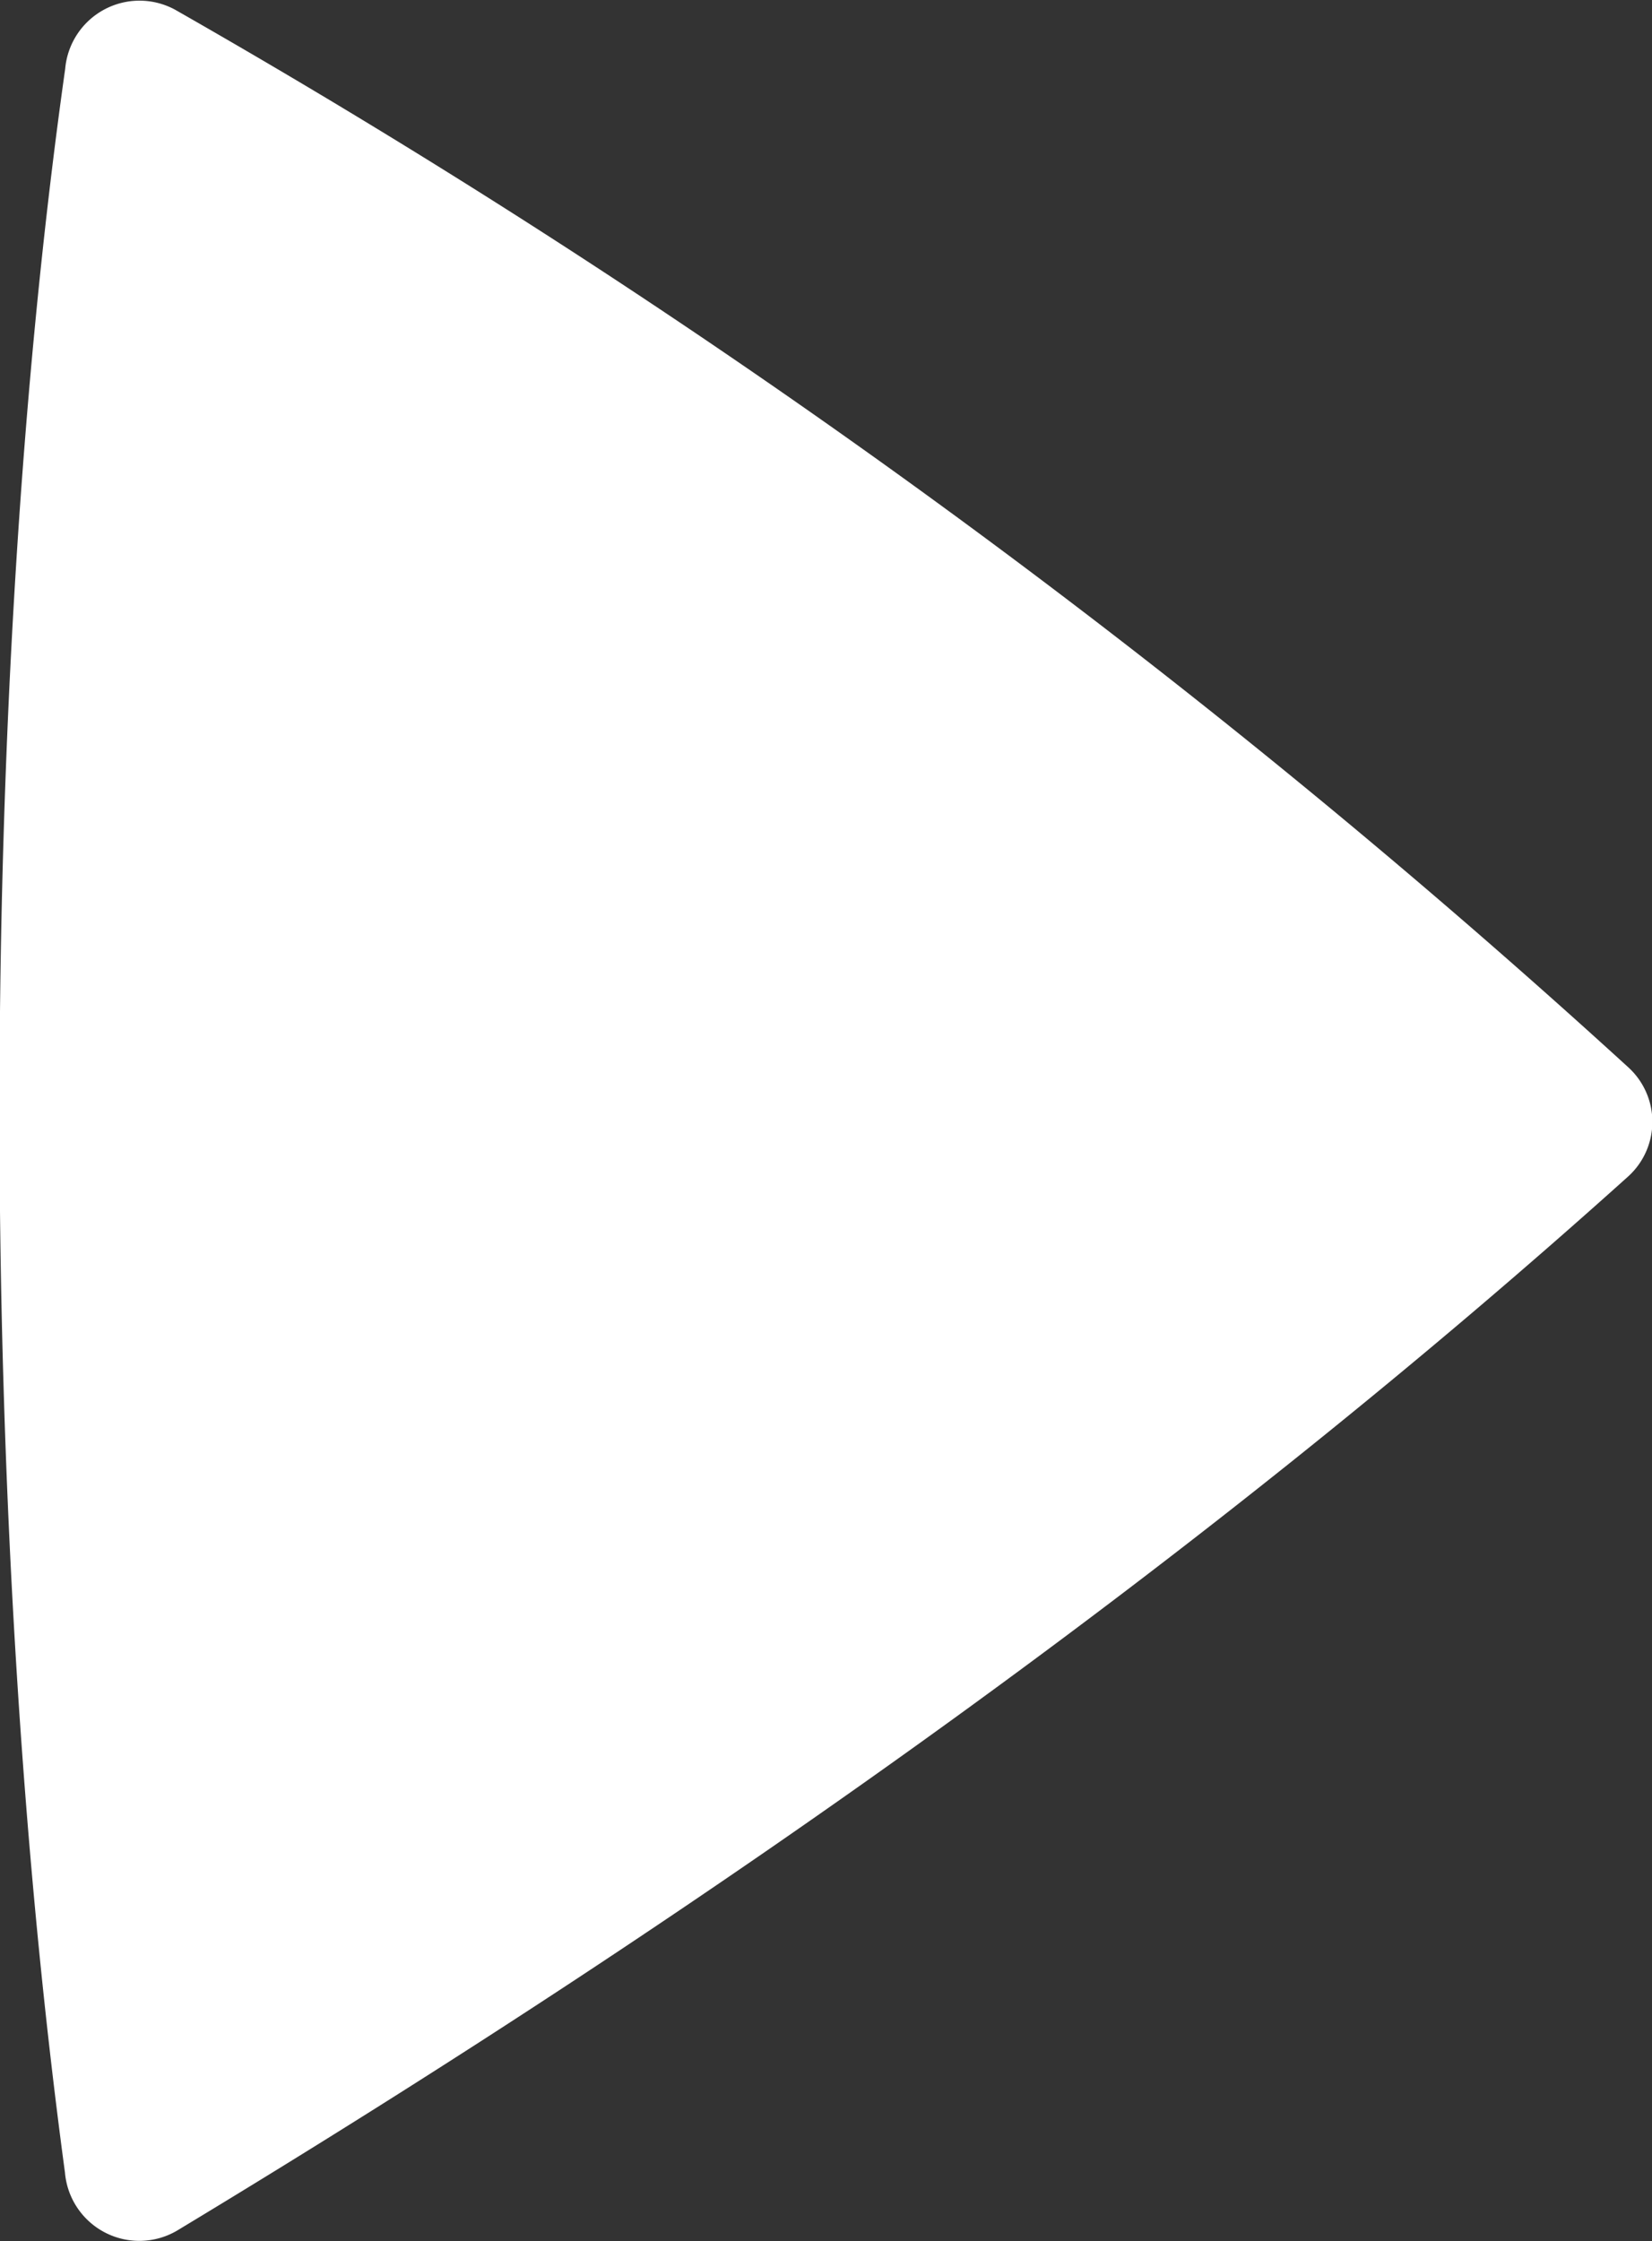 <svg xmlns="http://www.w3.org/2000/svg" viewBox="0 0 73.74 100"><rect x="0" y="0" width="73.74" height="100" fill="#333333" stroke="none"/><defs><style>.cls-1{fill:#fff;}</style></defs><g id="Слой_2" data-name="Слой 2"><g id="icons"><path id="Play" class="cls-1" d="M72.69,47.63A362.49,362.49,0,0,0,7.81.43a3.33,3.33,0,0,0-4.9,2.64C-1,30.74-1,68.05,2.9,96.94a3.33,3.33,0,0,0,5,2.59c24.6-14.84,46.36-30.48,64.79-47.05A3.29,3.29,0,0,0,72.69,47.63Z"/></g></g></svg>